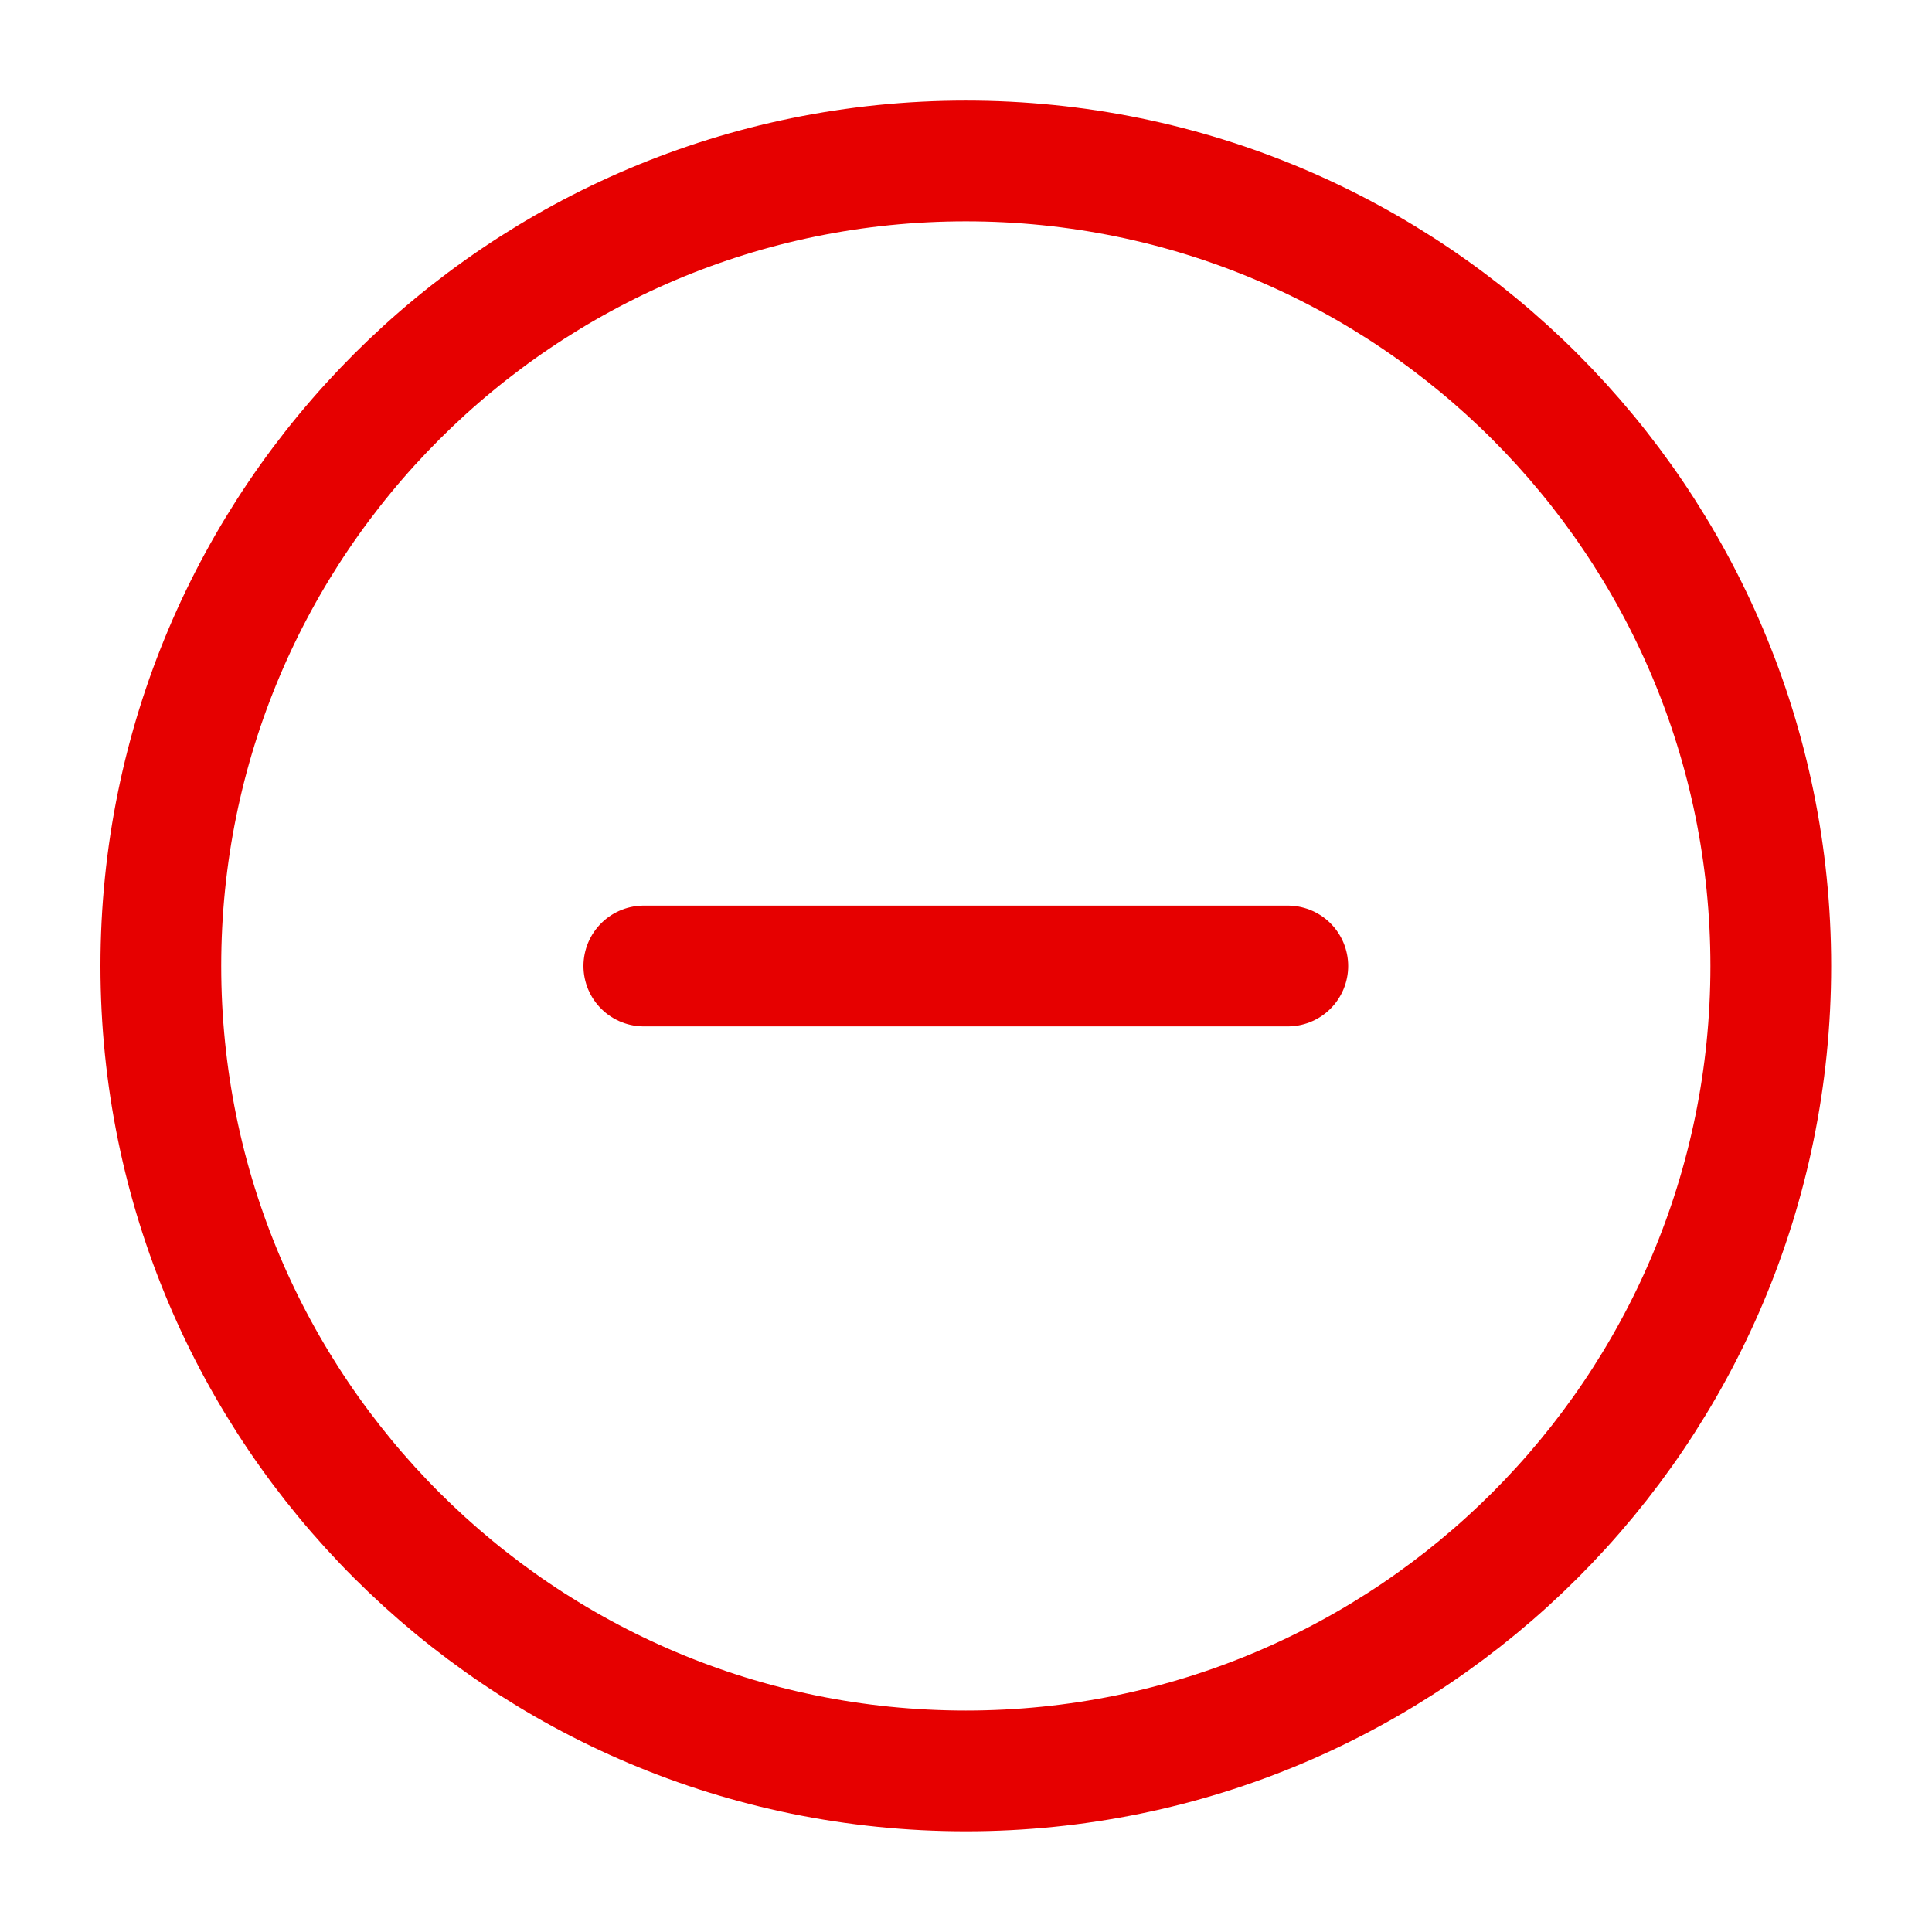 <svg width="16" height="16" viewBox="0 0 16 16" fill="none" xmlns="http://www.w3.org/2000/svg">
<g clip-path="url(#clip0_1135_3553)">
<path d="M7.999 14.666C11.681 14.666 14.665 11.682 14.665 8C14.665 4.318 11.681 1.333 7.999 1.333C4.317 1.333 1.332 4.318 1.332 8C1.332 11.682 4.317 14.666 7.999 14.666Z" stroke="#E60000" stroke-linecap="round" stroke-linejoin="round"/>
<path d="M5.332 8H10.665" stroke="#E60000" stroke-linecap="round" stroke-linejoin="round"/>
</g>
<defs>
<clipPath id="clip0_1135_3553">
<rect width="16" height="16" fill="white"/>
</clipPath>
</defs>
</svg>
